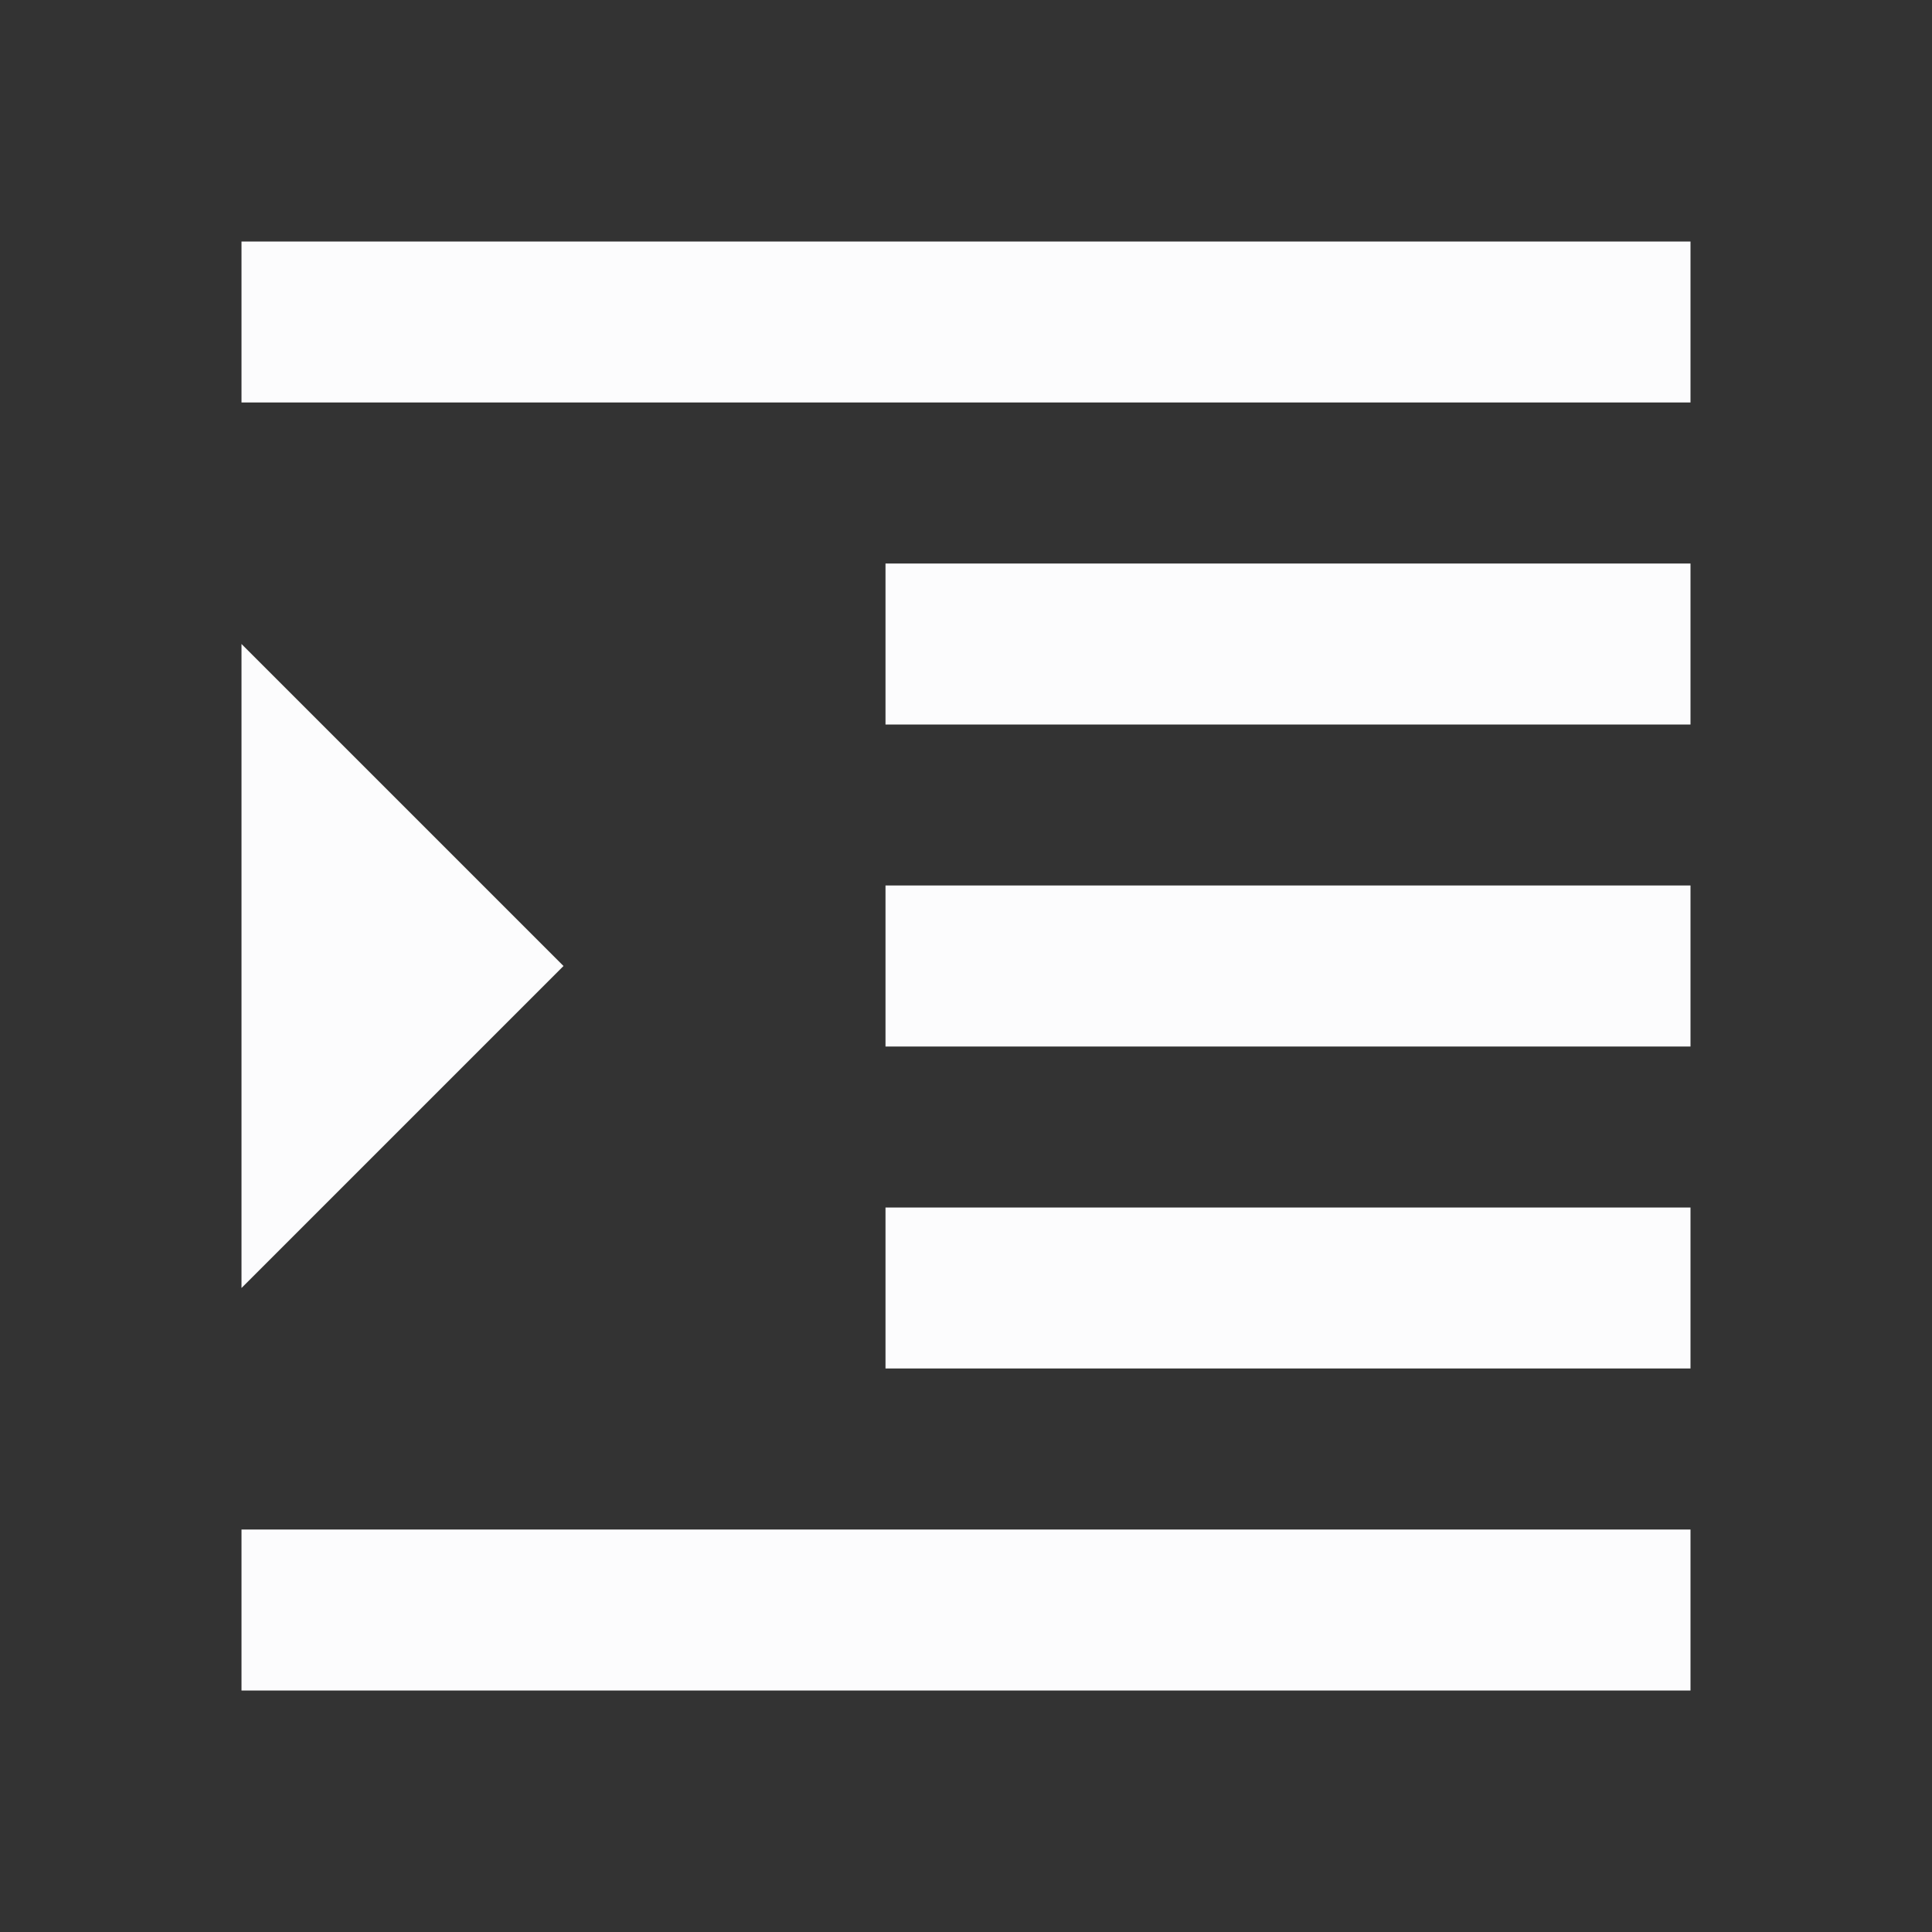 <svg width="24" height="24" viewBox="0 0 24 24" fill="none" xmlns="http://www.w3.org/2000/svg">
<rect x="0" y="0" width="24" height="24" fill="#333333" stroke="none"/>
<g clip-path="url(#clip0_19_22632)">
<path d="M3 21H21V19H3V21ZM3 8V16L7 12L3 8ZM11 17H21V15H11V17ZM3 3V5H21V3H3ZM11 9H21V7H11V9ZM11 13H21V11H11V13Z" fill="#FCFCFD"/>
</g>
<defs>
<clipPath id="clip0_19_22632">
<rect width="24" height="24" fill="white"/>
</clipPath>
</defs>
</svg>
